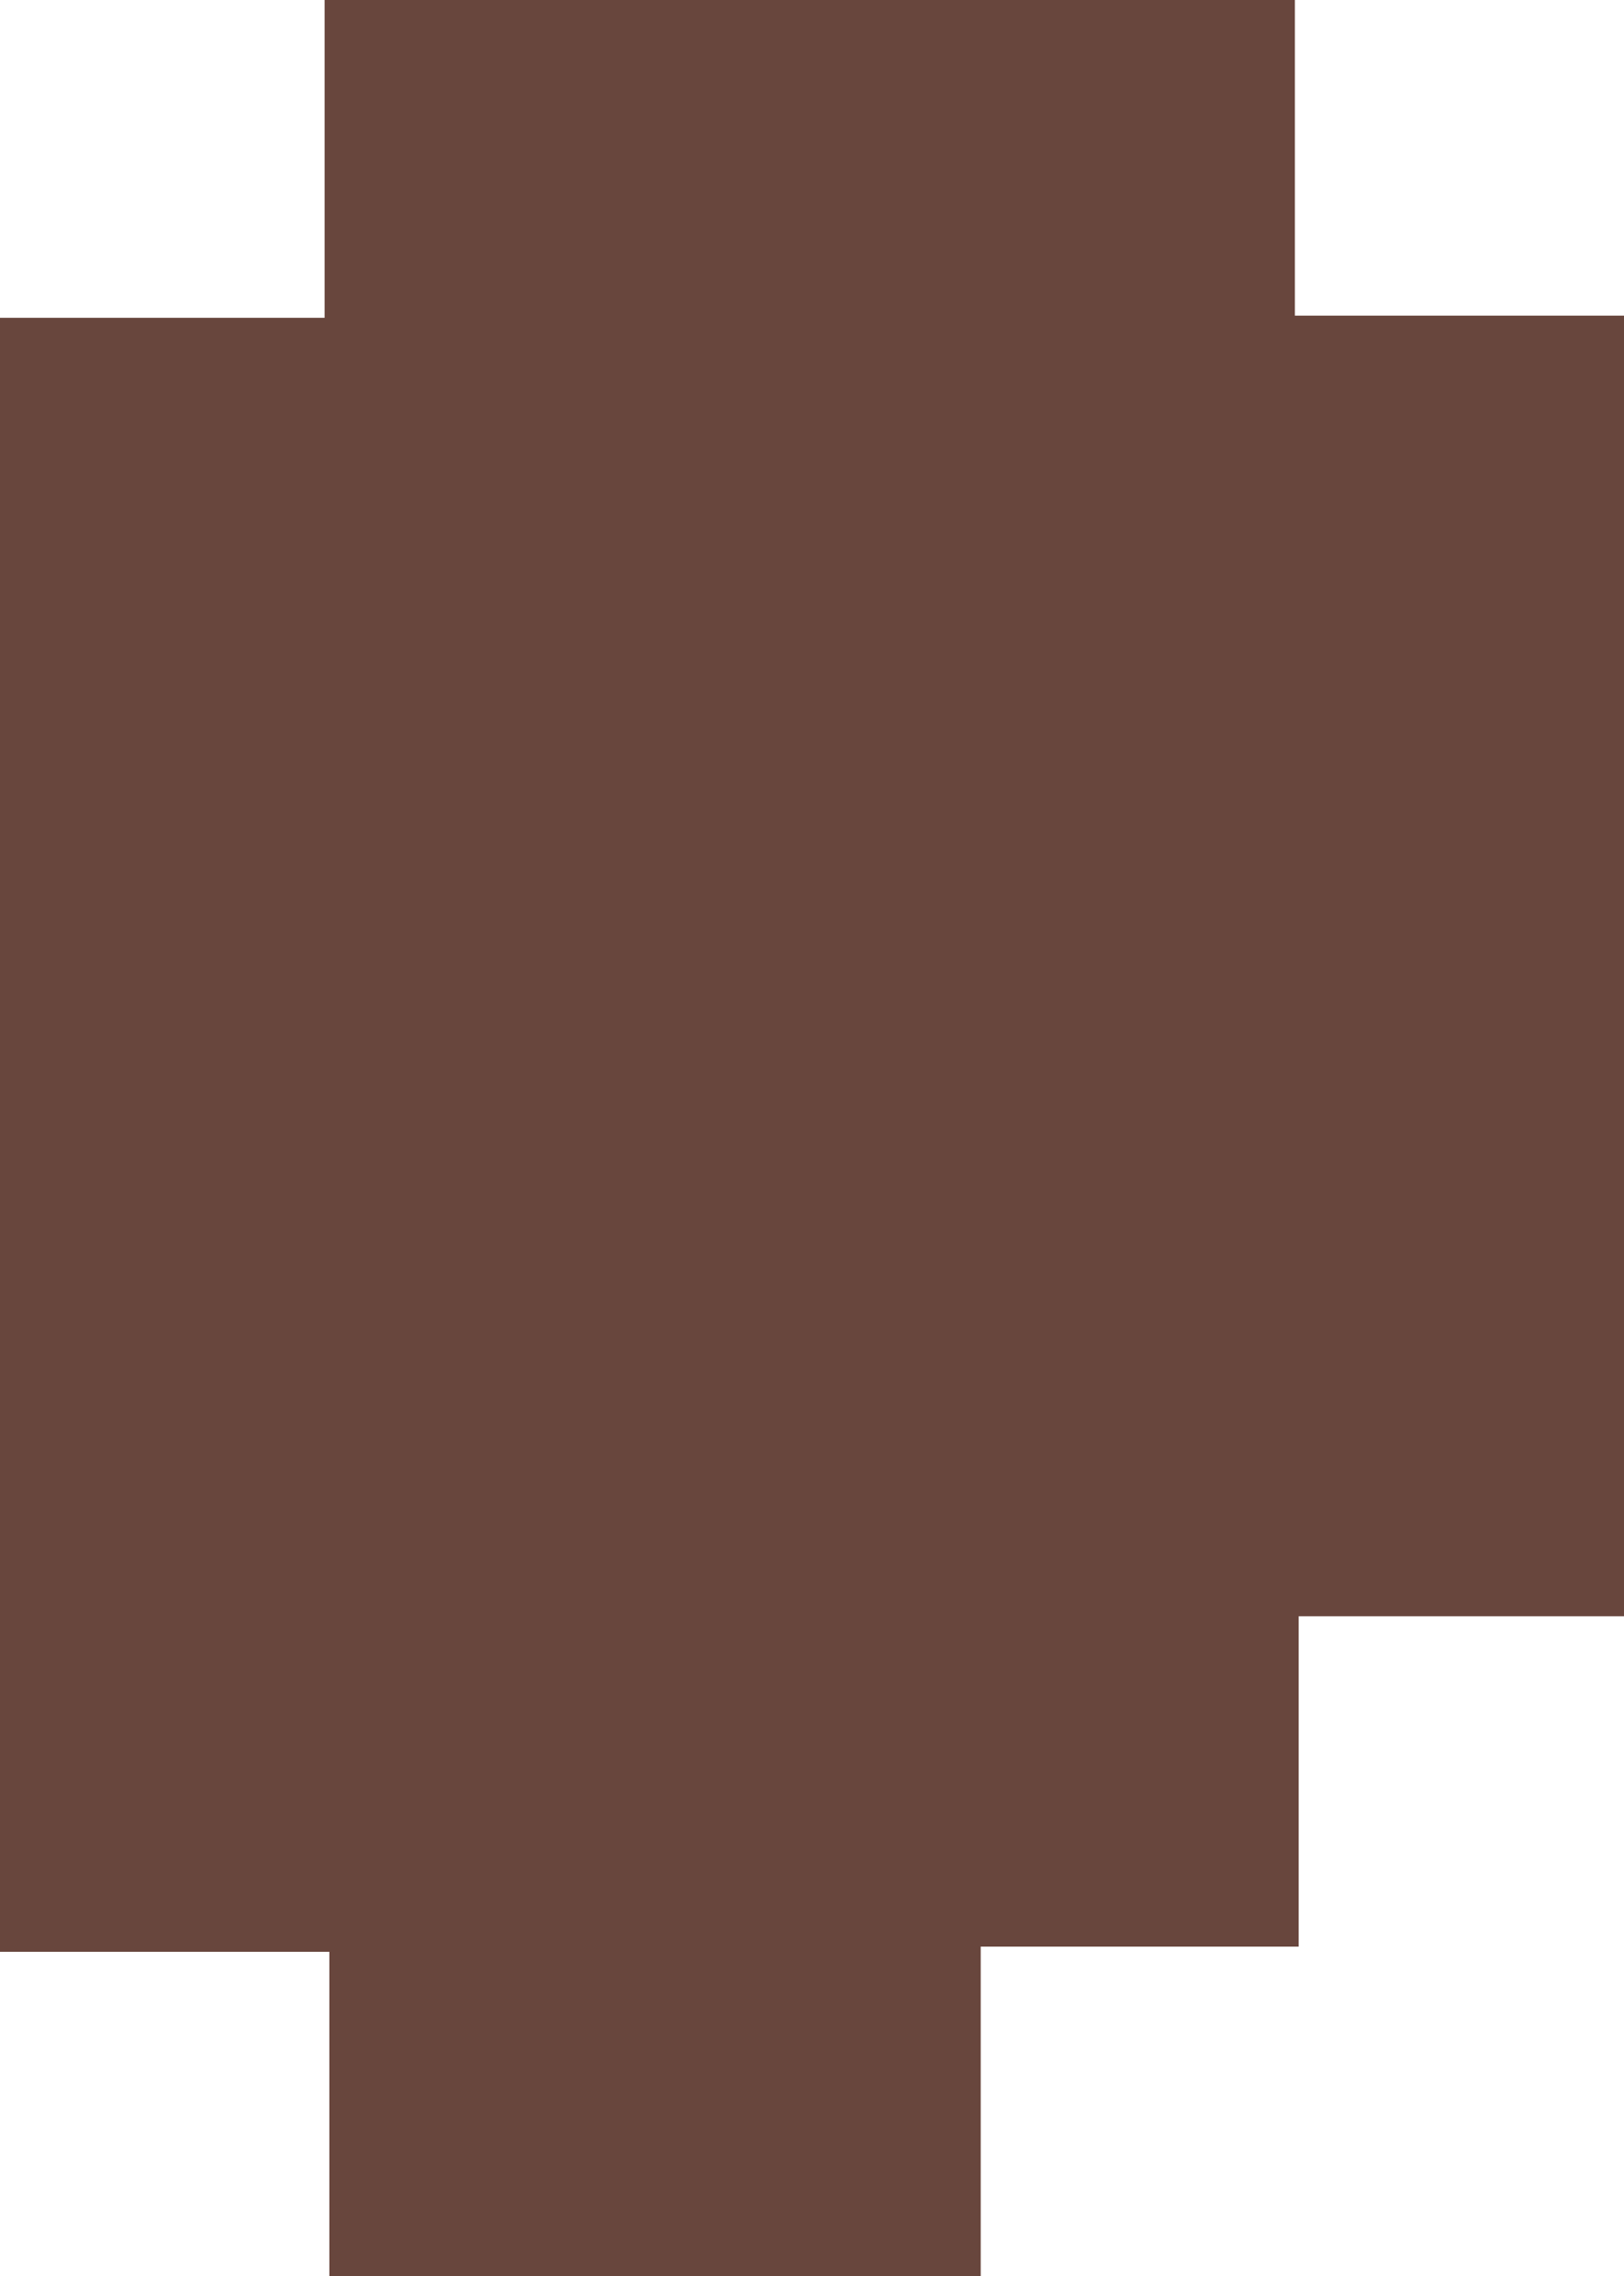 <svg id="Layer_1" data-name="Layer 1" xmlns="http://www.w3.org/2000/svg" viewBox="0 0 68.39 95.84"><path d="M93.23,22.58h13.86V77.34H93.39V91.25H80v13.88H52.57V91.47H38.7V22.67H52.37V9.29H93.23Z" transform="translate(-38.7 -9.29)" fill="#68463d"/></svg>